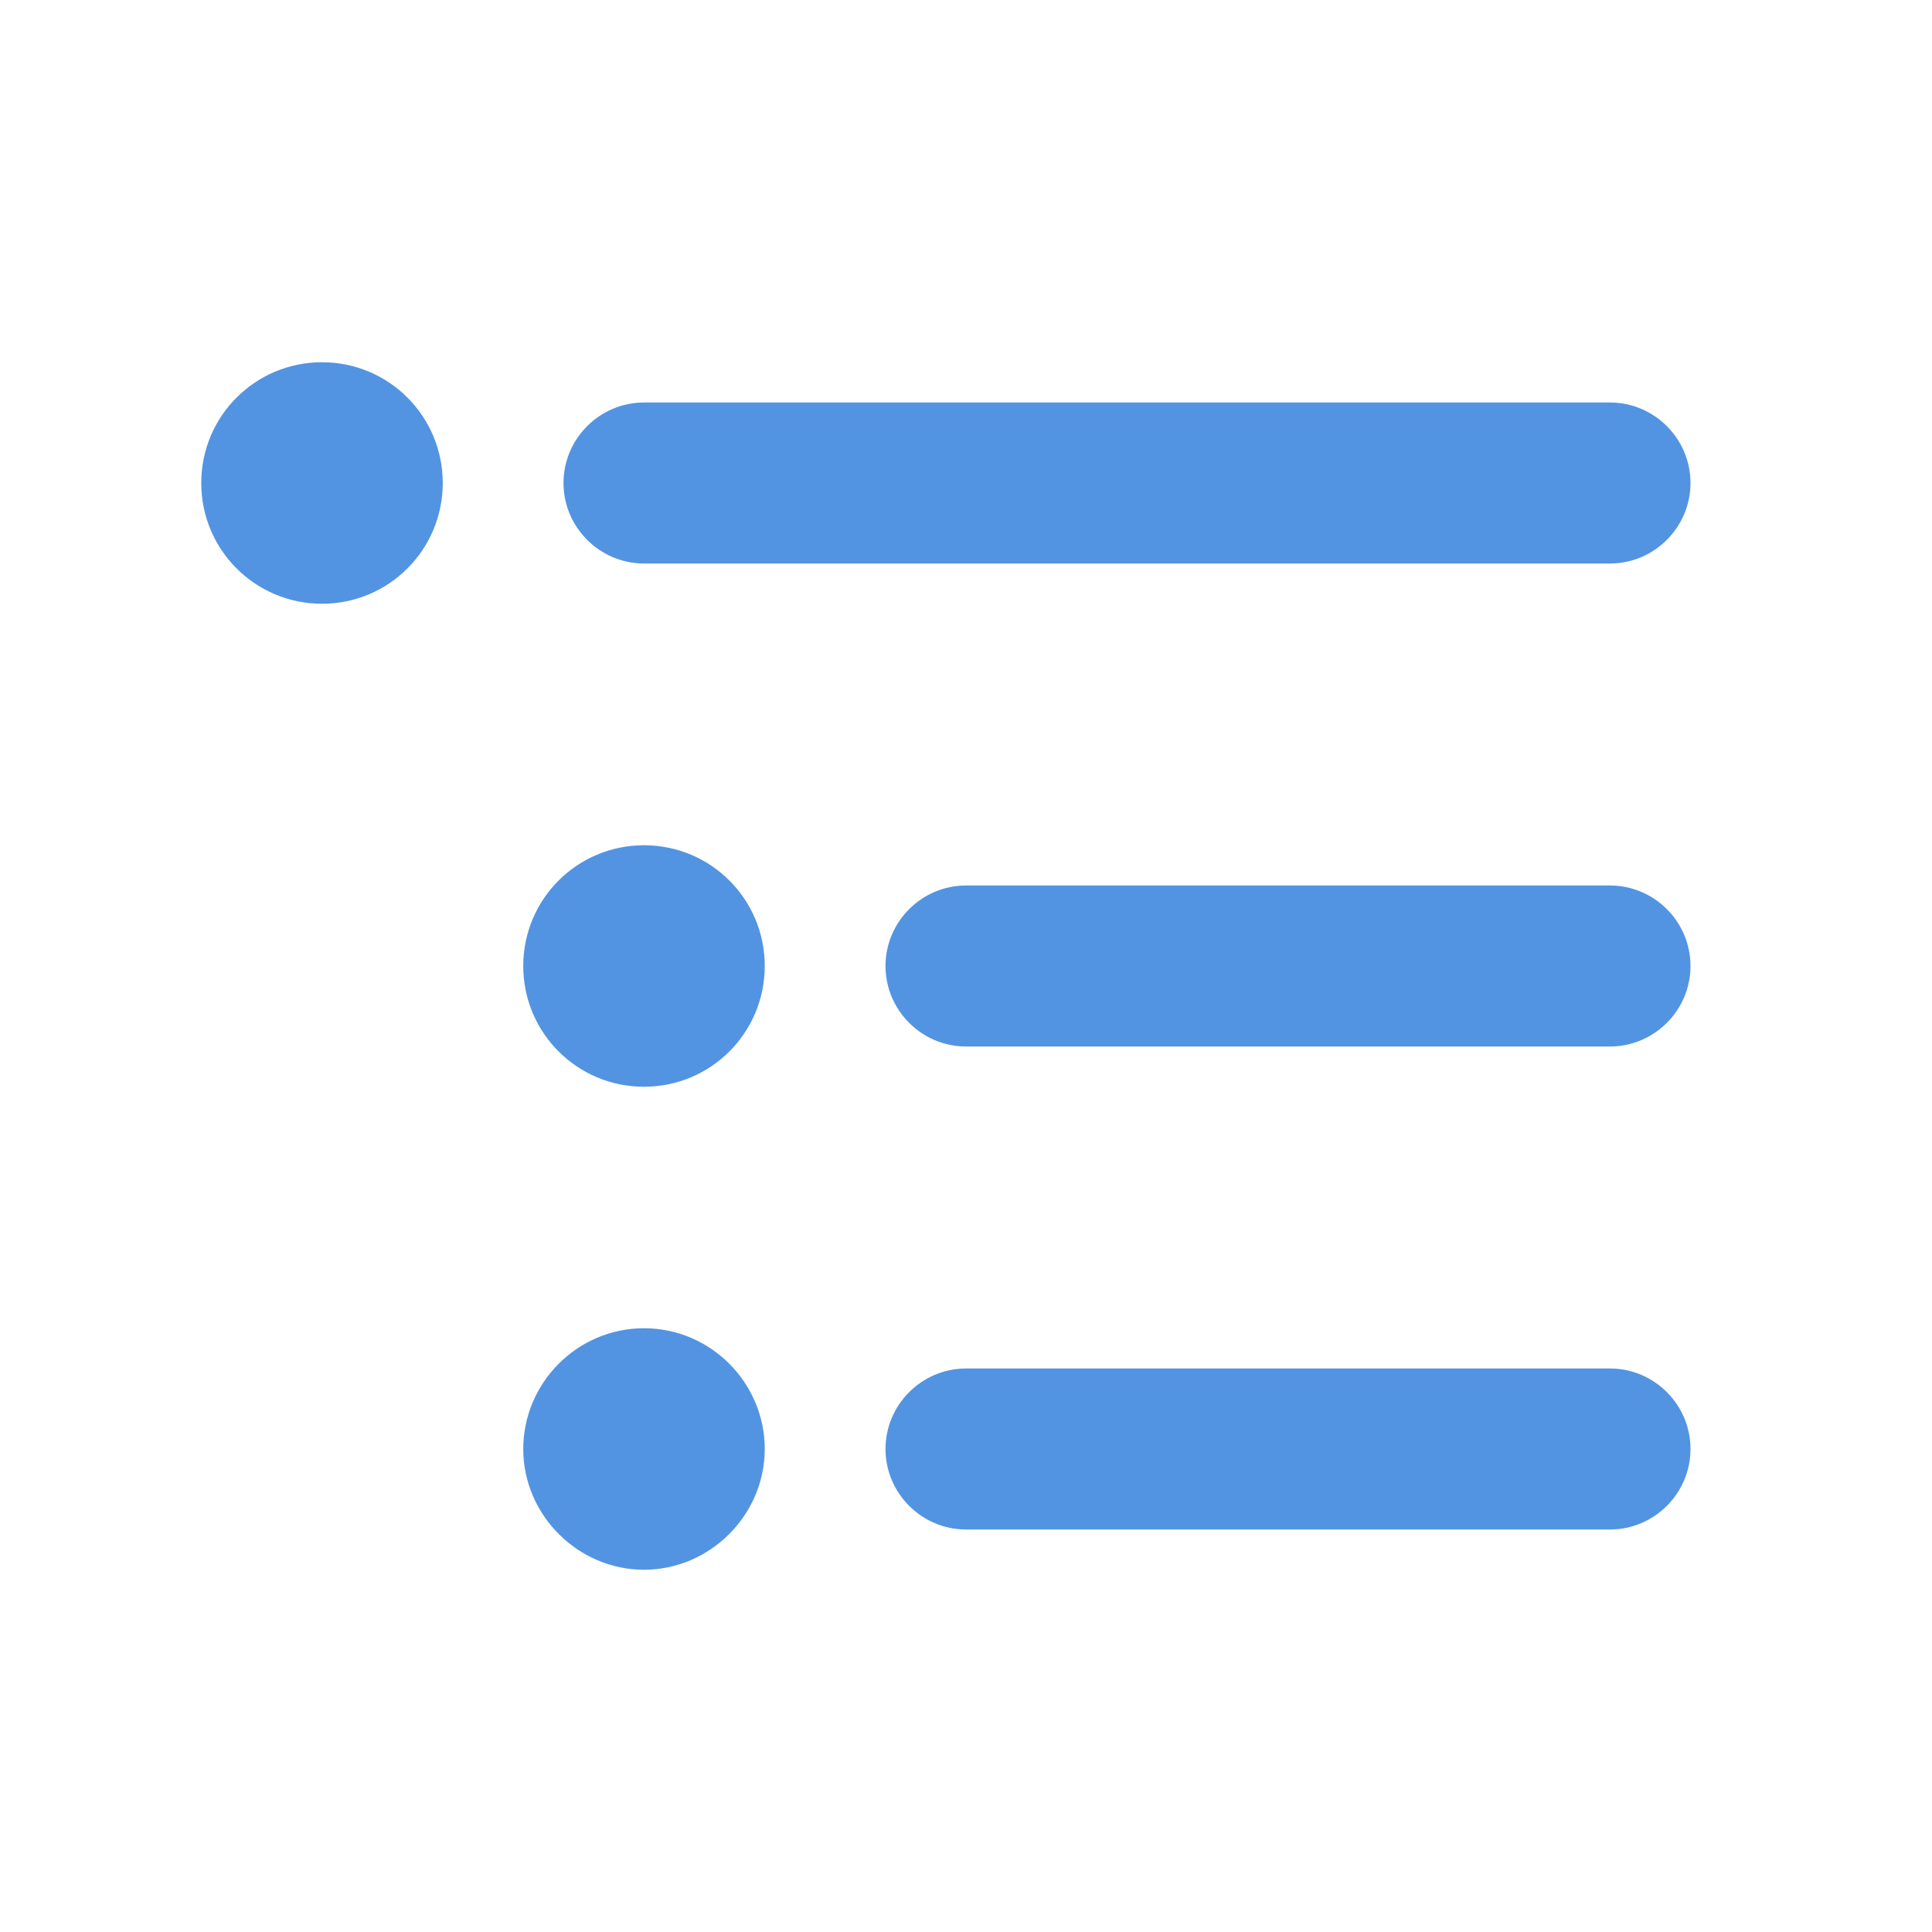 <?xml version="1.0" encoding="UTF-8" standalone="no"?>
<svg
   xmlns:dc="http://purl.org/dc/elements/1.1/"
   xmlns:cc="http://creativecommons.org/ns#"
   xmlns:rdf="http://www.w3.org/1999/02/22-rdf-syntax-ns#"
   xmlns:svg="http://www.w3.org/2000/svg"
   xmlns="http://www.w3.org/2000/svg"
   xmlns:sodipodi="http://sodipodi.sourceforge.net/DTD/sodipodi-0.dtd"
   xmlns:inkscape="http://www.inkscape.org/namespaces/inkscape"
   height="24"
   viewBox="0 0 24 24"
   width="24"
   version="1.1"
   id="svg4"
   sodipodi:docname="ui-menu-symbolic.symbolic (copy).svg"
   inkscape:version="1.0.2 (e86c870879, 2021-01-15)">
  <defs
     id="defs8" />
  <sodipodi:namedview
     pagecolor="#ffffff"
     bordercolor="#666666"
     borderopacity="1"
     objecttolerance="10"
     gridtolerance="10"
     guidetolerance="10"
     inkscape:pageopacity="0"
     inkscape:pageshadow="2"
     inkscape:window-width="3824"
     inkscape:window-height="2107"
     id="namedview6"
     showgrid="false"
     inkscape:zoom="42"
     inkscape:cx="12"
     inkscape:cy="12"
     inkscape:window-x="8"
     inkscape:window-y="33"
     inkscape:window-maximized="0"
     inkscape:current-layer="svg4" />
  <path fill="#5294e2"
     d="m 8,10.5 c -0.83,0 -1.5,0.67 -1.5,1.5 0,0.83 0.67,1.5 1.5,1.5 0.83,0 1.5,-0.67 1.5,-1.5 C 9.5,11.17 8.83,10.5 8,10.5 Z M 4,4.5 C 3.17,4.5 2.5,5.17 2.5,6 2.5,6.83 3.17,7.5 4,7.5 4.83,7.5 5.5,6.83 5.5,6 5.5,5.17 4.83,4.5 4,4.5 Z m 4,12 c -0.83,0 -1.5,0.68 -1.5,1.5 0,0.82 0.68,1.5 1.5,1.5 0.82,0 1.5,-0.68 1.5,-1.5 0,-0.82 -0.67,-1.5 -1.5,-1.5 z m 4,2.5 h 8 c 0.55,0 1,-0.45 1,-1 0,-0.55 -0.45,-1 -1,-1 h -8 c -0.55,0 -1,0.45 -1,1 0,0.55 0.45,1 1,1 z m 0,-6 h 8 c 0.55,0 1,-0.45 1,-1 0,-0.55 -0.45,-1 -1,-1 h -8 c -0.55,0 -1,0.45 -1,1 0,0.55 0.45,1 1,1 z M 7,6 C 7,6.55 7.45,7 8,7 H 20 C 20.55,7 21,6.55 21,6 21,5.45 20.55,5 20,5 H 8 C 7.45,5 7,5.45 7,6 Z"
     id="path2"
     sodipodi:nodetypes="ssssssssssssssssssssssssssssssssssss" />
</svg>
